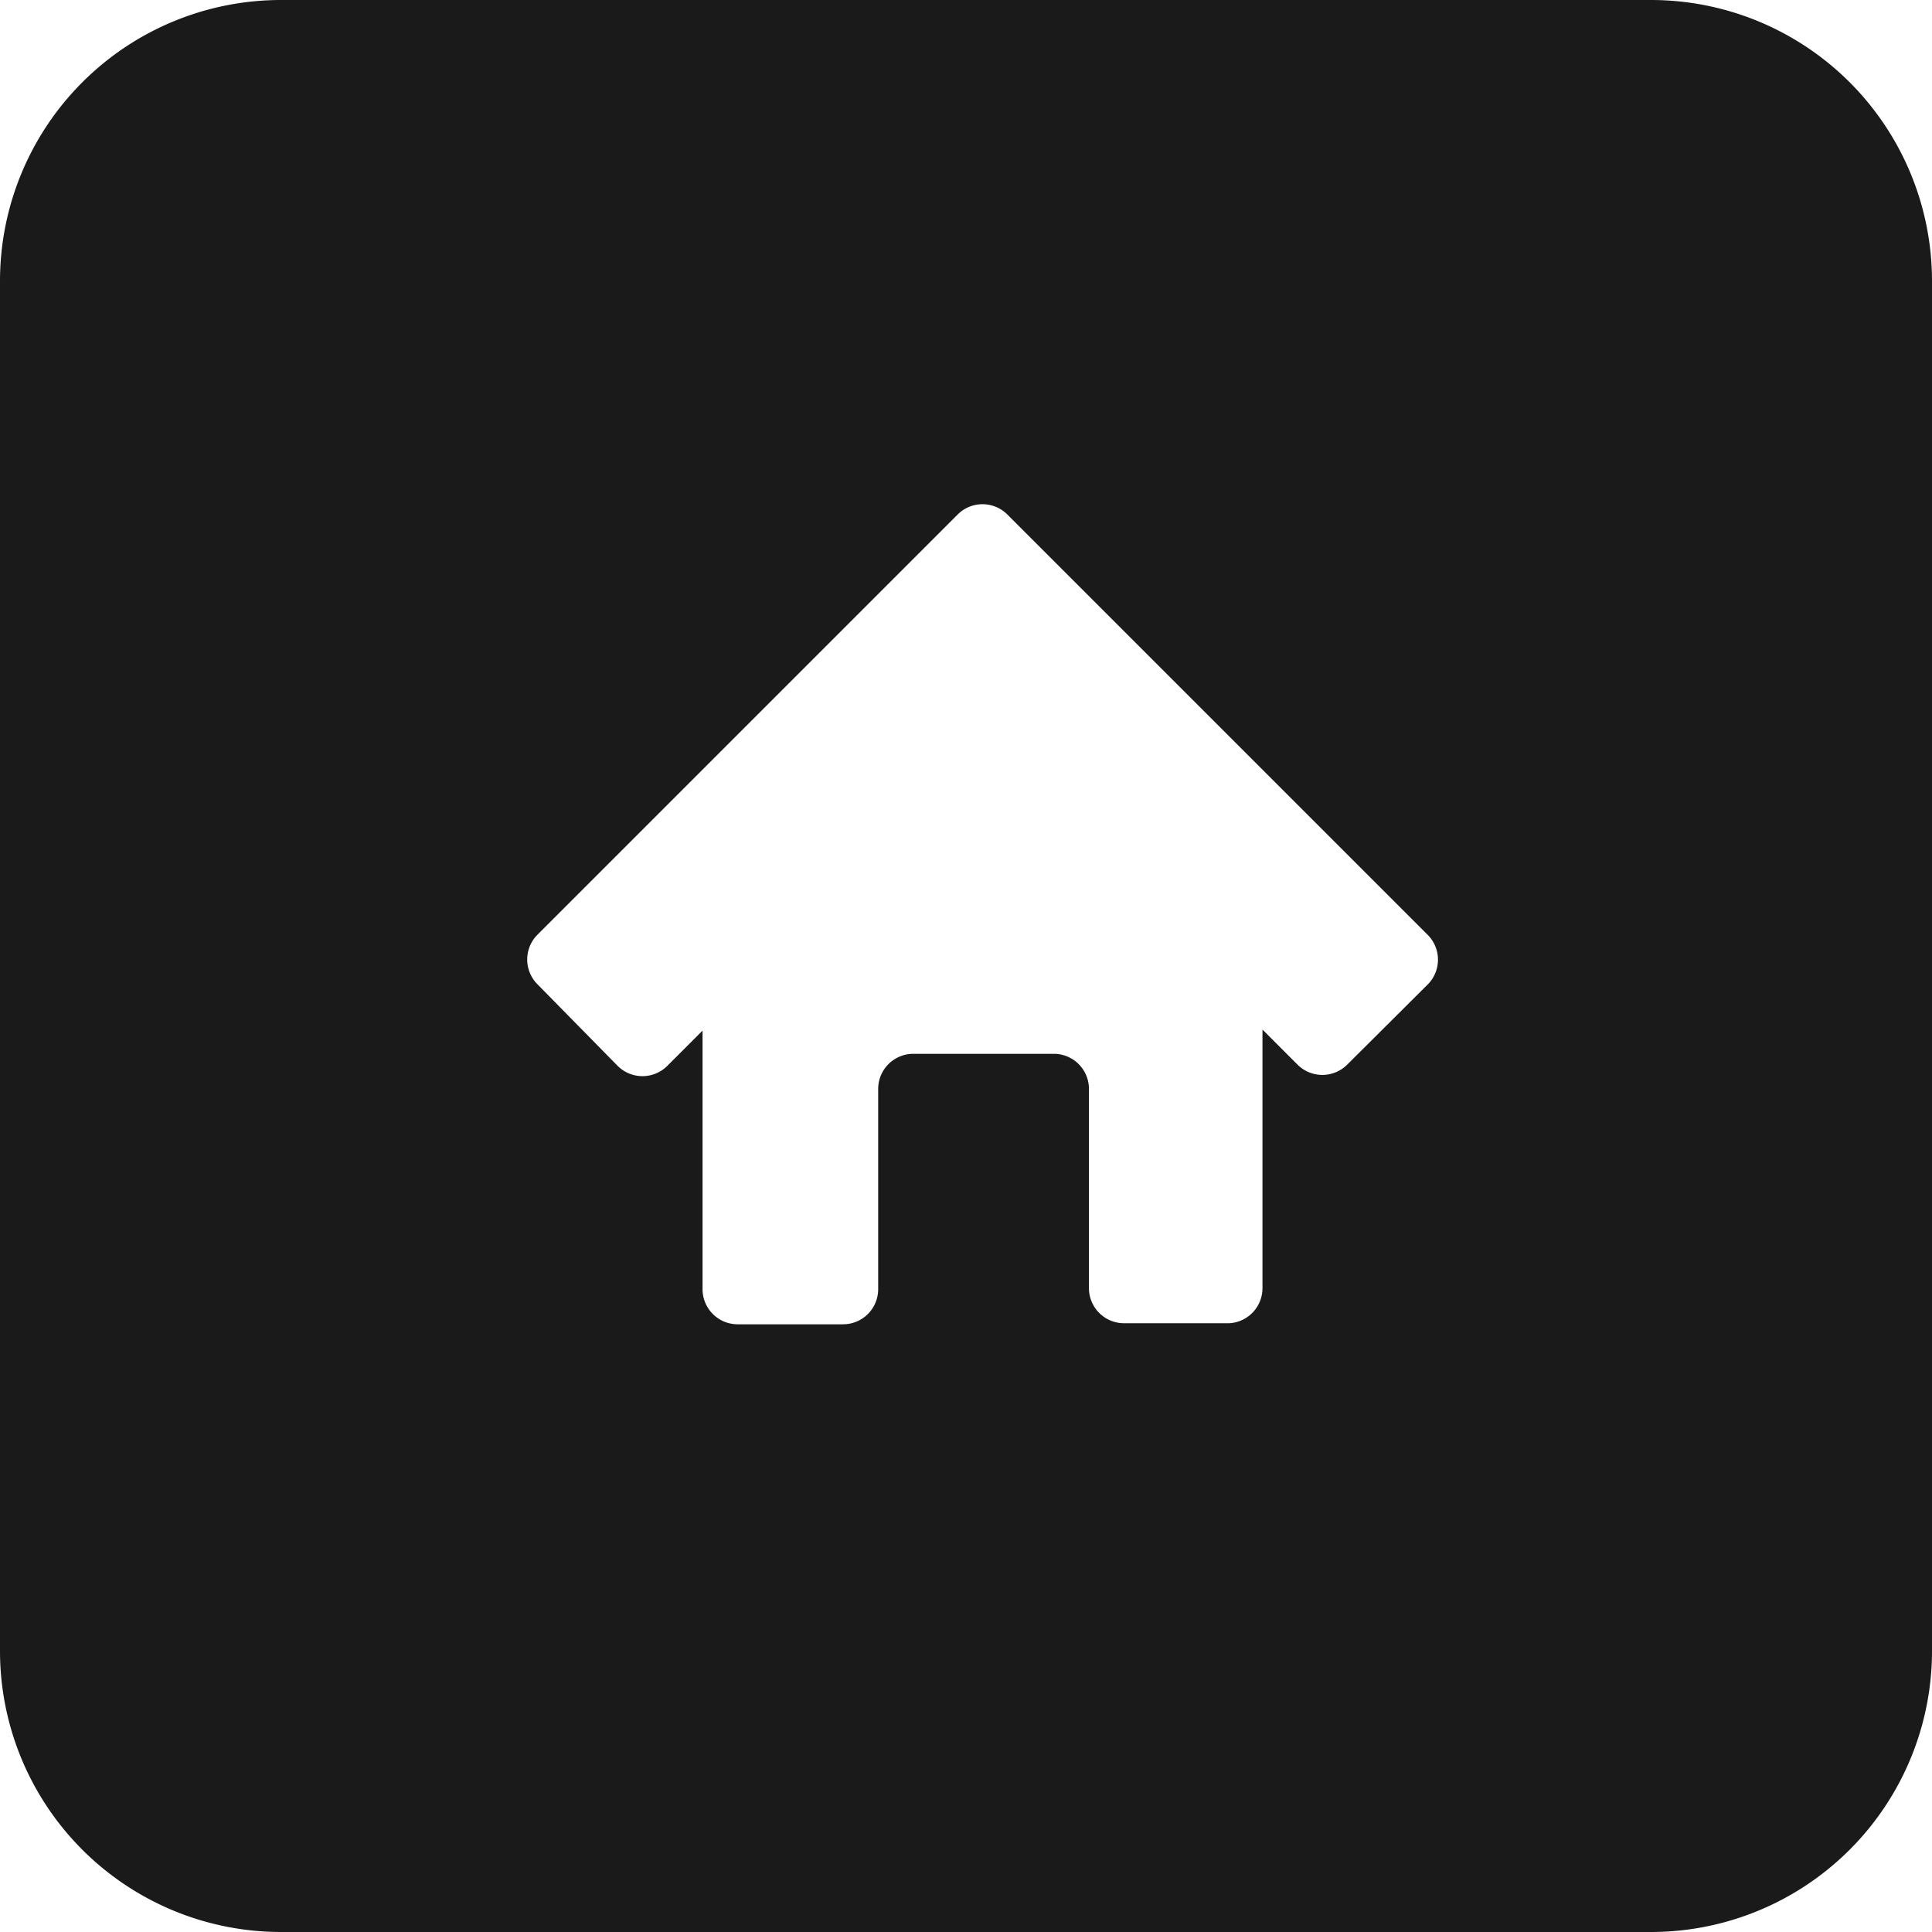 <svg xmlns="http://www.w3.org/2000/svg" viewBox="0 0 55 55"><defs><style>.cls-1{fill:#1a1a1a;}</style></defs><title>home-icon_black</title><g id="Layer_2" data-name="Layer 2"><g id="Black"><path class="cls-1" d="M0,8V47a8,8,0,0,0,8,8H47a8,8,0,0,0,8-8V8a8,8,0,0,0-8-8H8A8,8,0,0,0,0,8ZM15.28,26.63l12-12h0a1,1,0,0,1,1.38,0l12,12a1,1,0,0,1,0,1.38l-2.31,2.3a1,1,0,0,1-1.41,0l-1-1v7.36a1,1,0,0,1-.95,1H32a1,1,0,0,1-1-1V31a1,1,0,0,0-1-1H26a1,1,0,0,0-1,1v5.7a1,1,0,0,1-1,1H21a1,1,0,0,1-1-1V29.34l-1,1a1,1,0,0,1-1.42,0L15.28,28A1,1,0,0,1,15.28,26.63Z"/></g></g></svg>